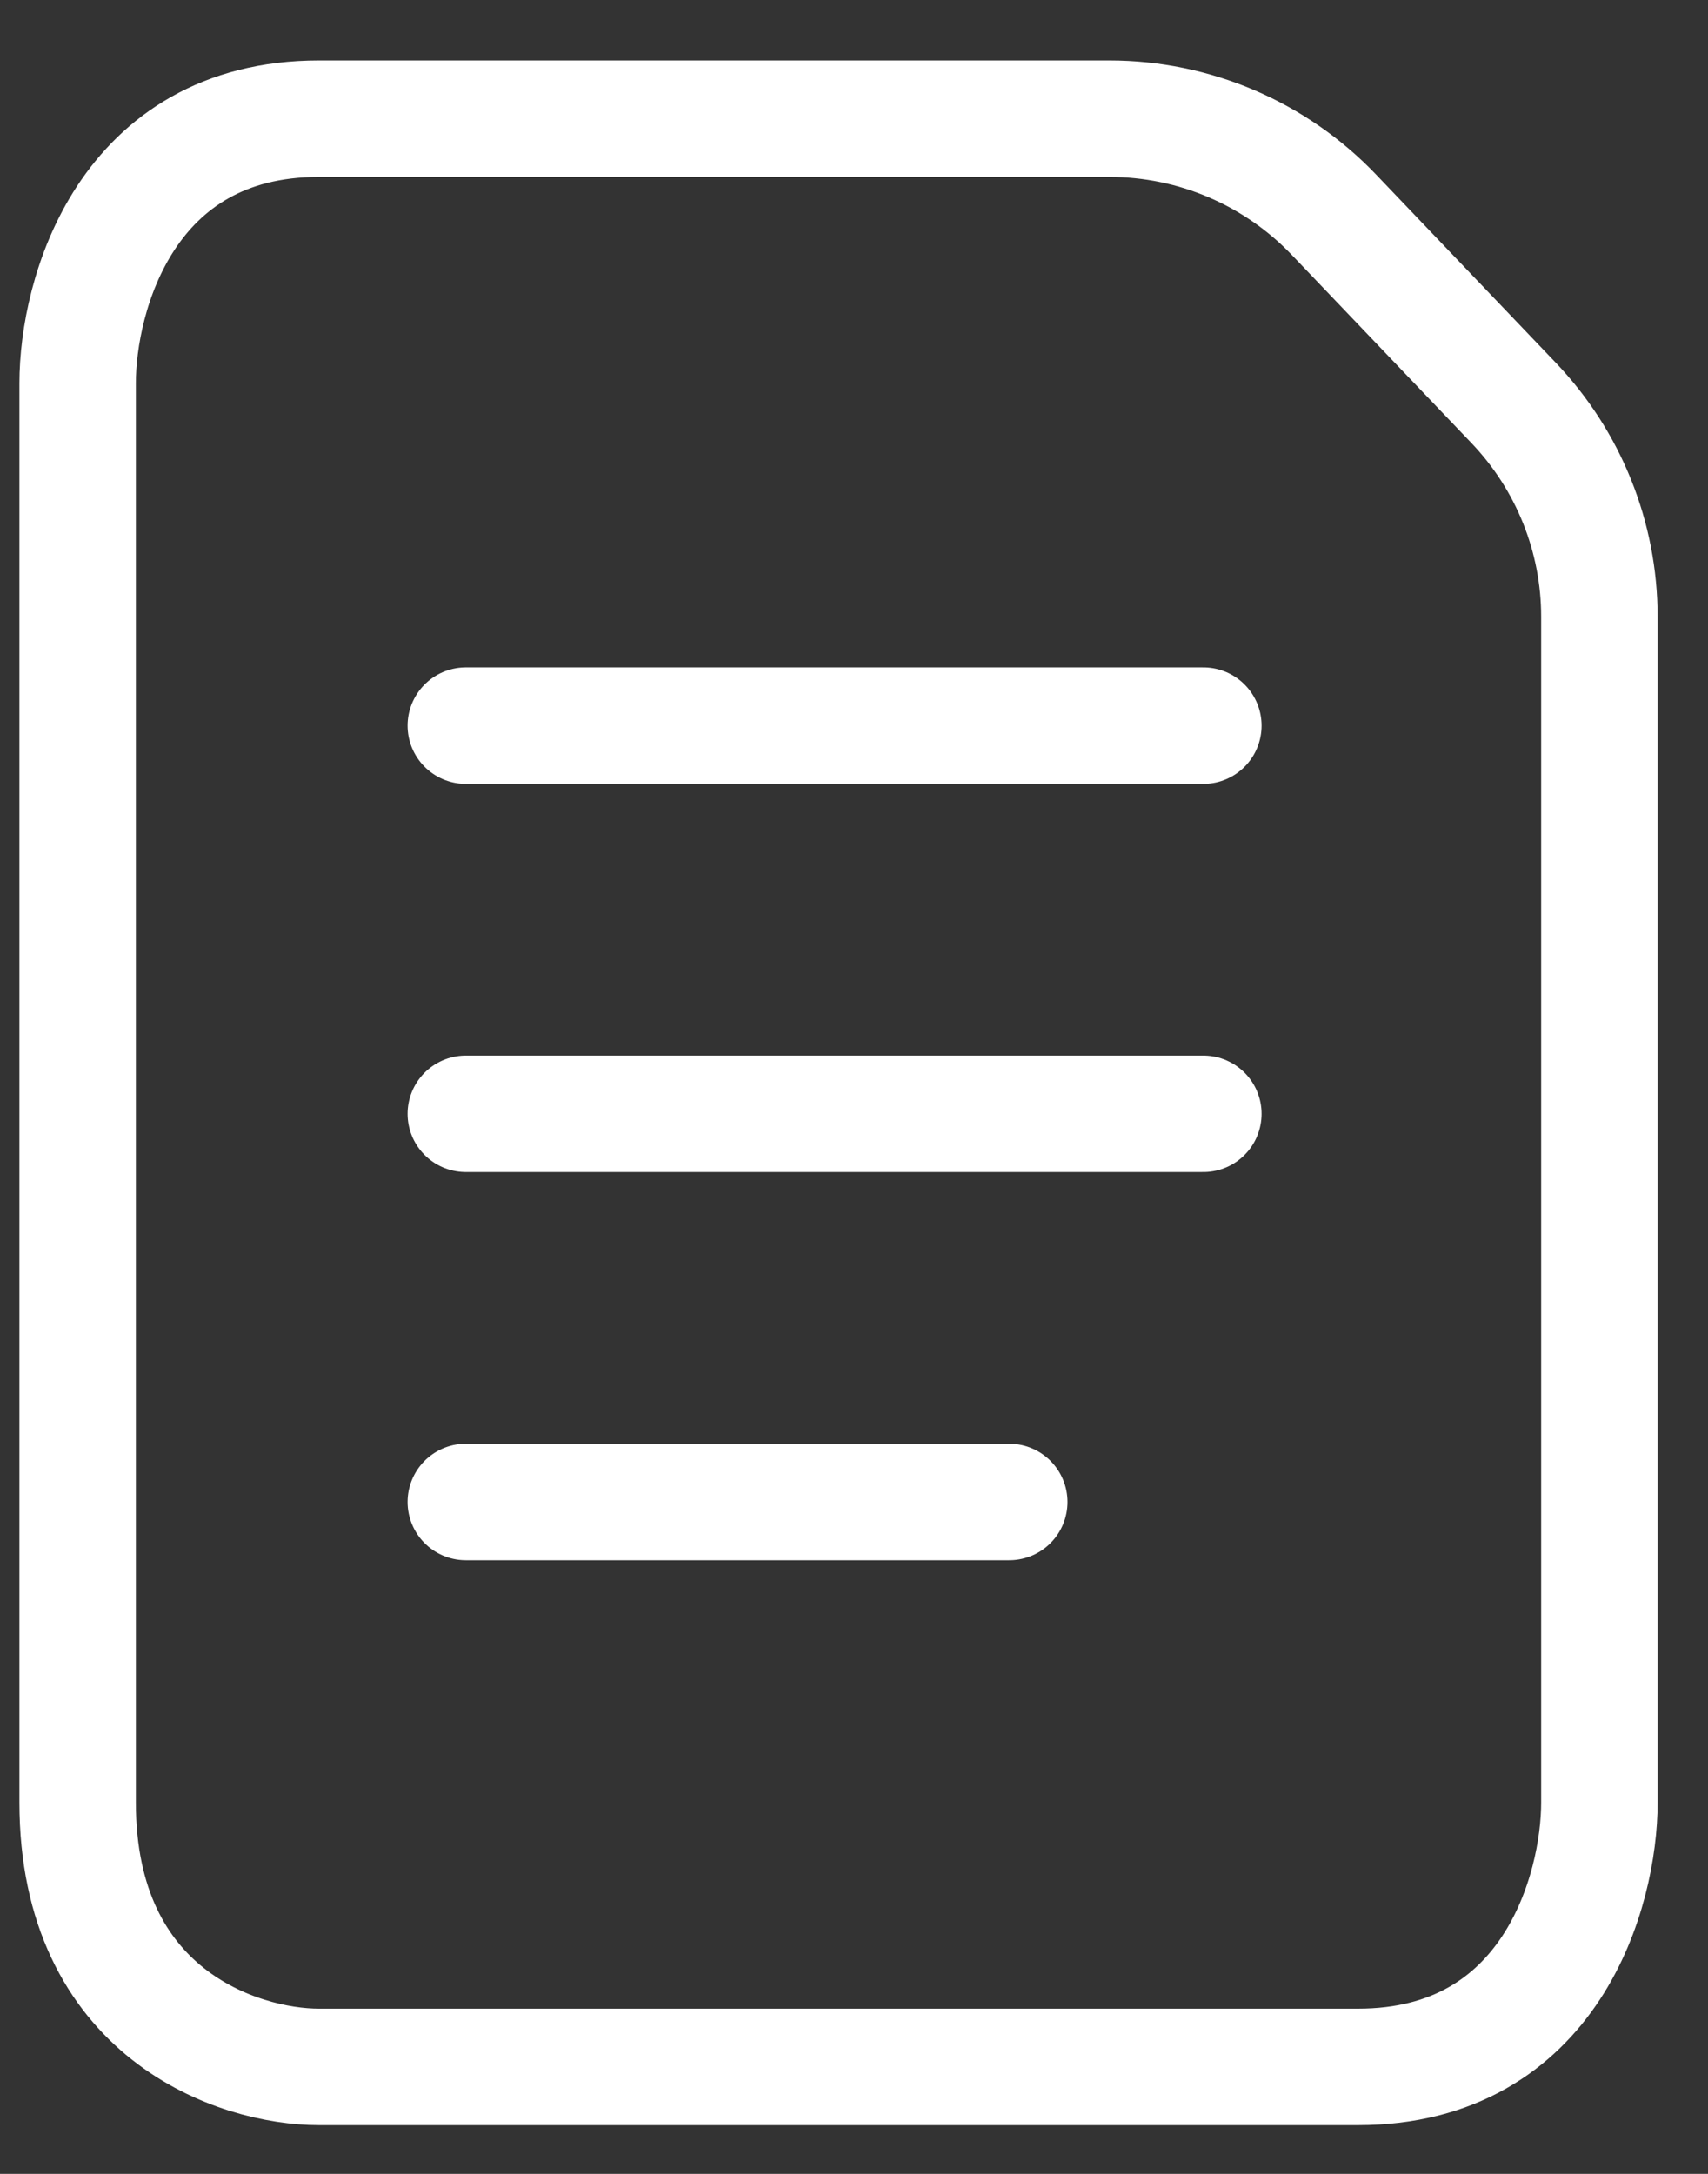<svg width="22" height="28" viewBox="0 0 22 28" fill="none" xmlns="http://www.w3.org/2000/svg">
<rect x="0" y="0" width="22" height="28" fill="#333333" stroke="none"/>
<path d="M4.107 1.529C1.621 1.529 1 3.8 1 4.936V23.216C1 25.941 3.072 26.622 4.107 26.622H17.493C19.979 26.622 20.601 24.351 20.601 23.216V7.945C20.601 6.916 20.204 5.93 19.493 5.186L17.182 2.766C16.427 1.976 15.383 1.529 14.29 1.529H4.107Z" stroke="white" stroke-width="1.5" stroke-linecap="round"/>
<path d="M6 9.346H15.5" stroke="white" stroke-width="1.5" stroke-linecap="round" stroke-linejoin="round"/>
<path d="M6 14.346H15.5" stroke="white" stroke-width="1.5" stroke-linecap="round" stroke-linejoin="round"/>
<path d="M6 19.346H13" stroke="white" stroke-width="1.5" stroke-linecap="round" stroke-linejoin="round"/>
</svg>
